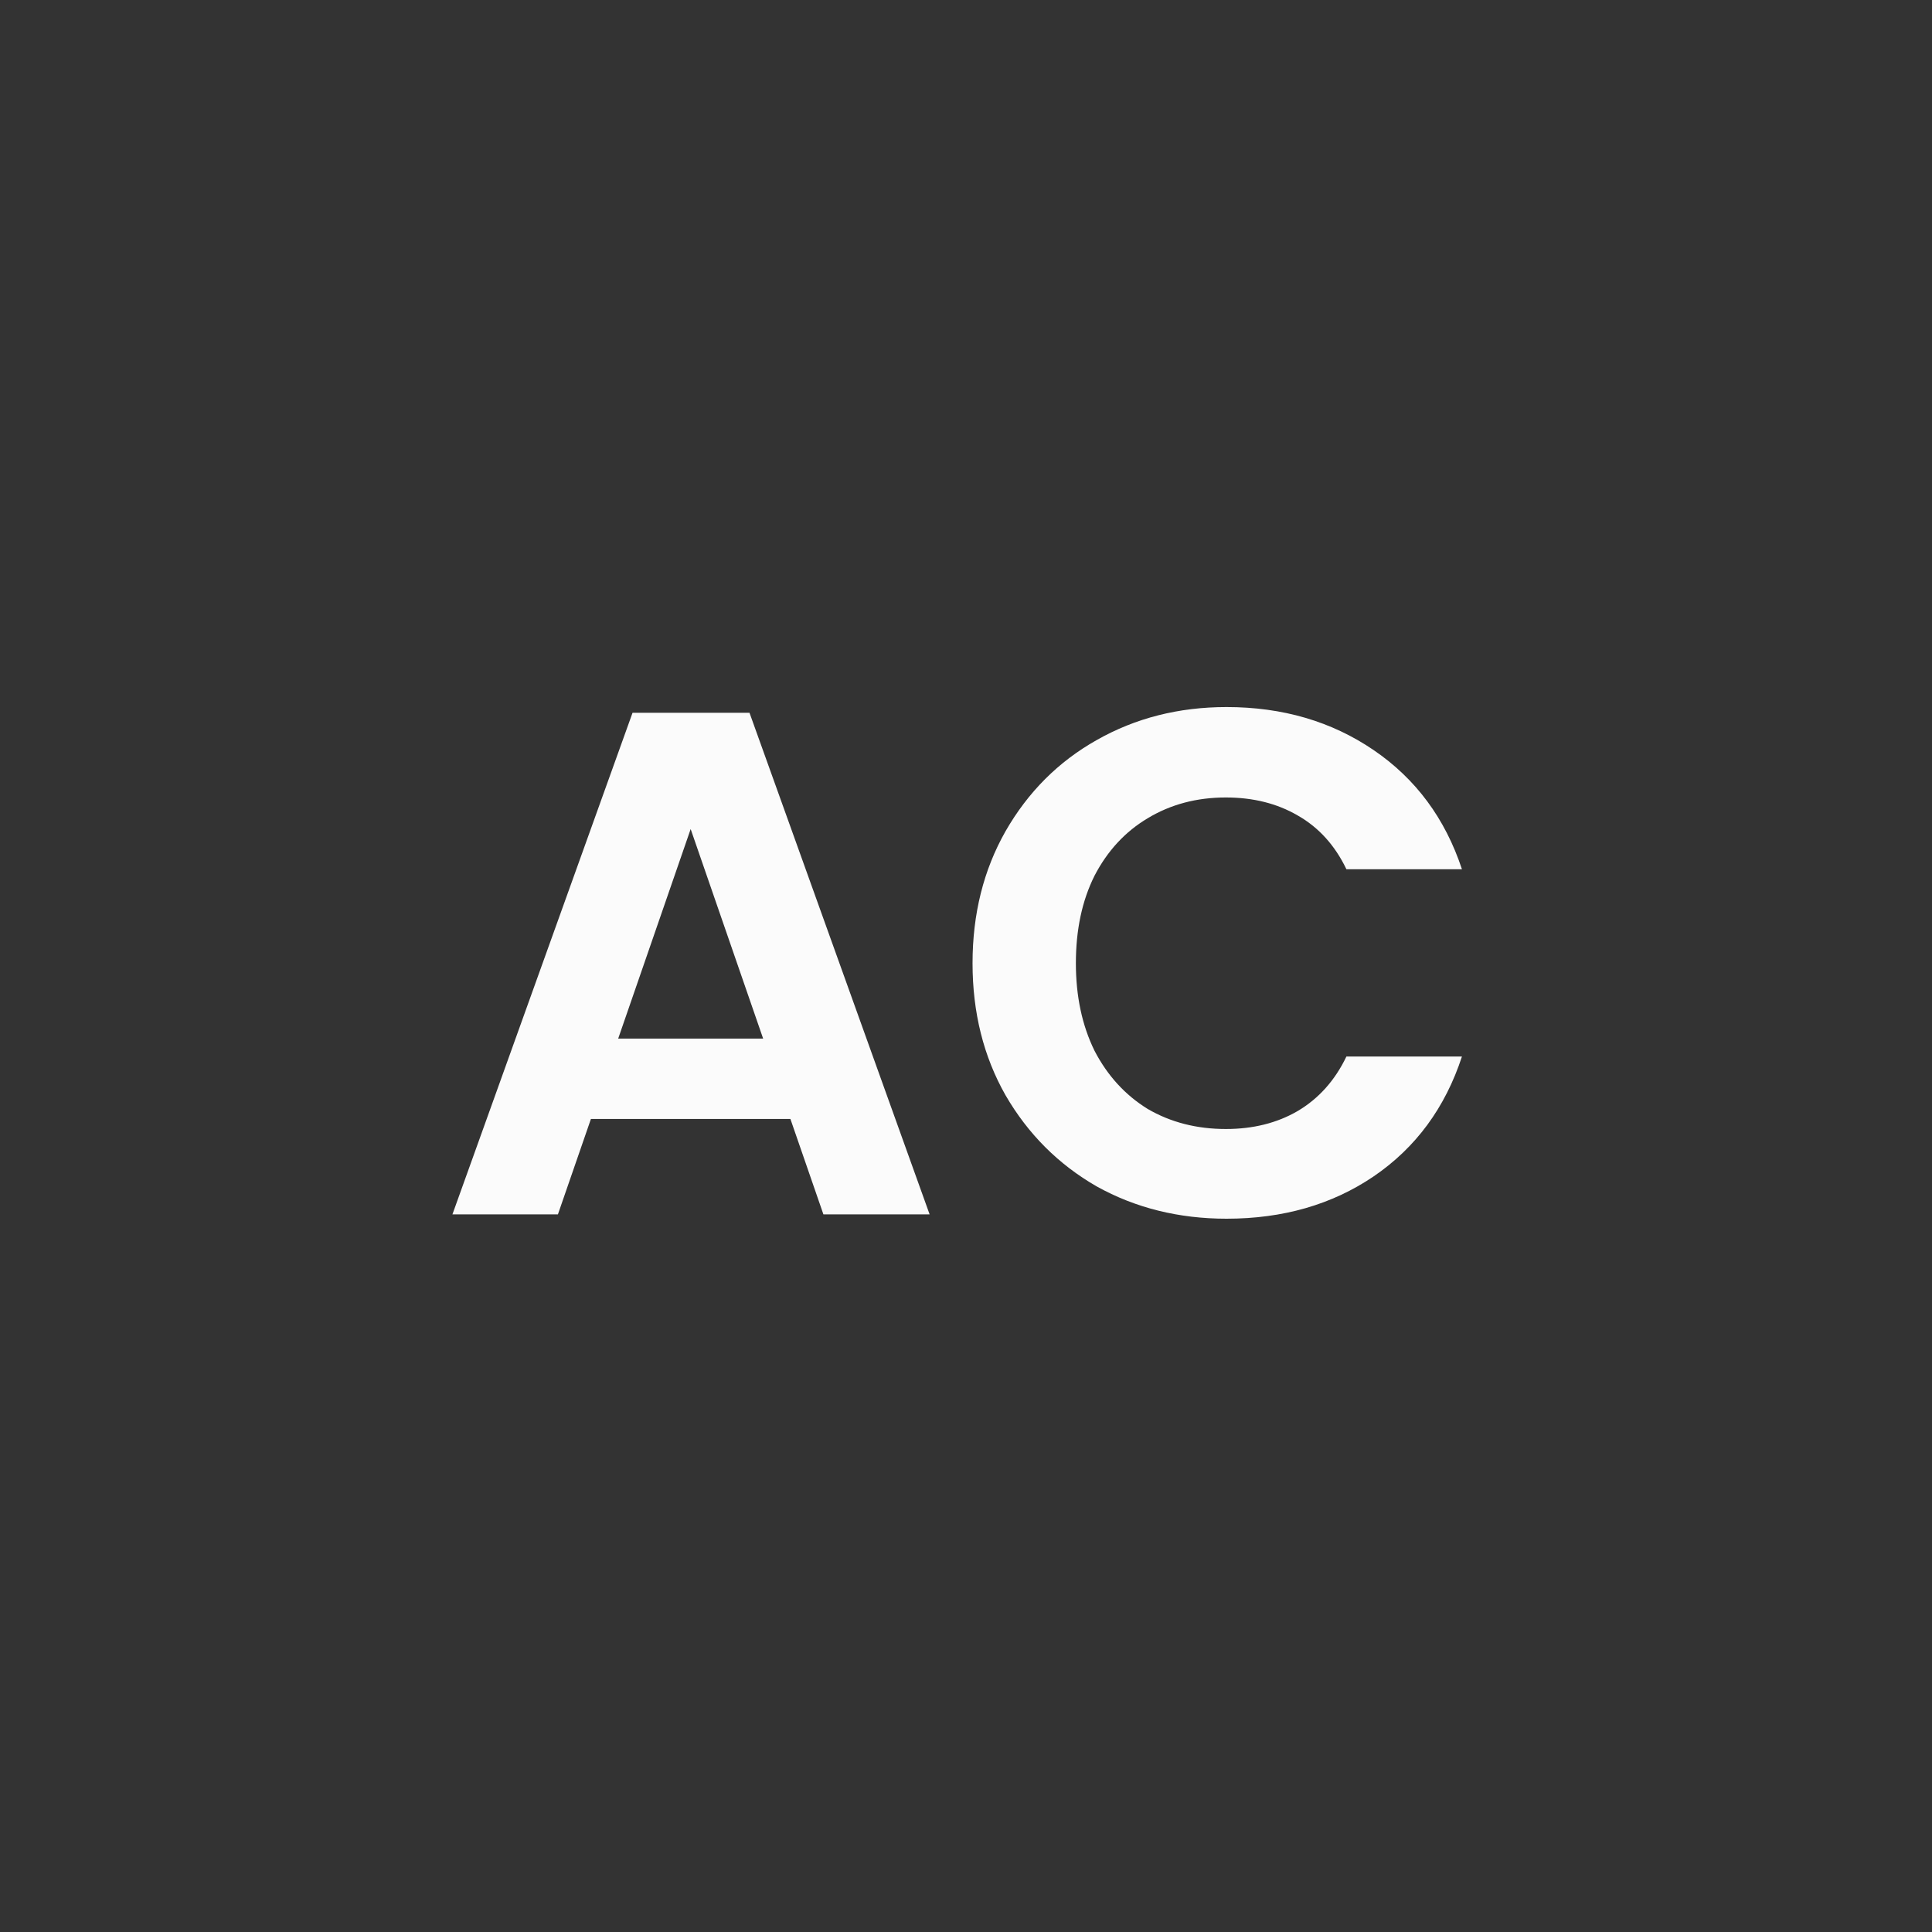 <svg width="70" height="70" viewBox="0 0 70 70" fill="none" xmlns="http://www.w3.org/2000/svg">
<rect x="0" y="0" width="70" height="70" fill="#333333" stroke="none"/>
<path d="M28.638 40.542H21.41L20.214 44H16.392L22.918 25.826H27.156L33.682 44H29.834L28.638 40.542ZM27.65 37.63L25.024 30.038L22.398 37.63H27.65ZM35.237 34.9C35.237 33.115 35.636 31.52 36.433 30.116C37.248 28.695 38.349 27.594 39.735 26.814C41.139 26.017 42.708 25.618 44.441 25.618C46.469 25.618 48.246 26.138 49.771 27.178C51.297 28.218 52.362 29.657 52.969 31.494H48.783C48.367 30.627 47.778 29.977 47.015 29.544C46.27 29.111 45.403 28.894 44.415 28.894C43.358 28.894 42.413 29.145 41.581 29.648C40.767 30.133 40.125 30.827 39.657 31.728C39.206 32.629 38.981 33.687 38.981 34.9C38.981 36.096 39.206 37.153 39.657 38.072C40.125 38.973 40.767 39.675 41.581 40.178C42.413 40.663 43.358 40.906 44.415 40.906C45.403 40.906 46.27 40.689 47.015 40.256C47.778 39.805 48.367 39.147 48.783 38.28H52.969C52.362 40.135 51.297 41.582 49.771 42.622C48.263 43.645 46.486 44.156 44.441 44.156C42.708 44.156 41.139 43.766 39.735 42.986C38.349 42.189 37.248 41.088 36.433 39.684C35.636 38.28 35.237 36.685 35.237 34.9Z" fill="#FBFBFB"/>
</svg>
